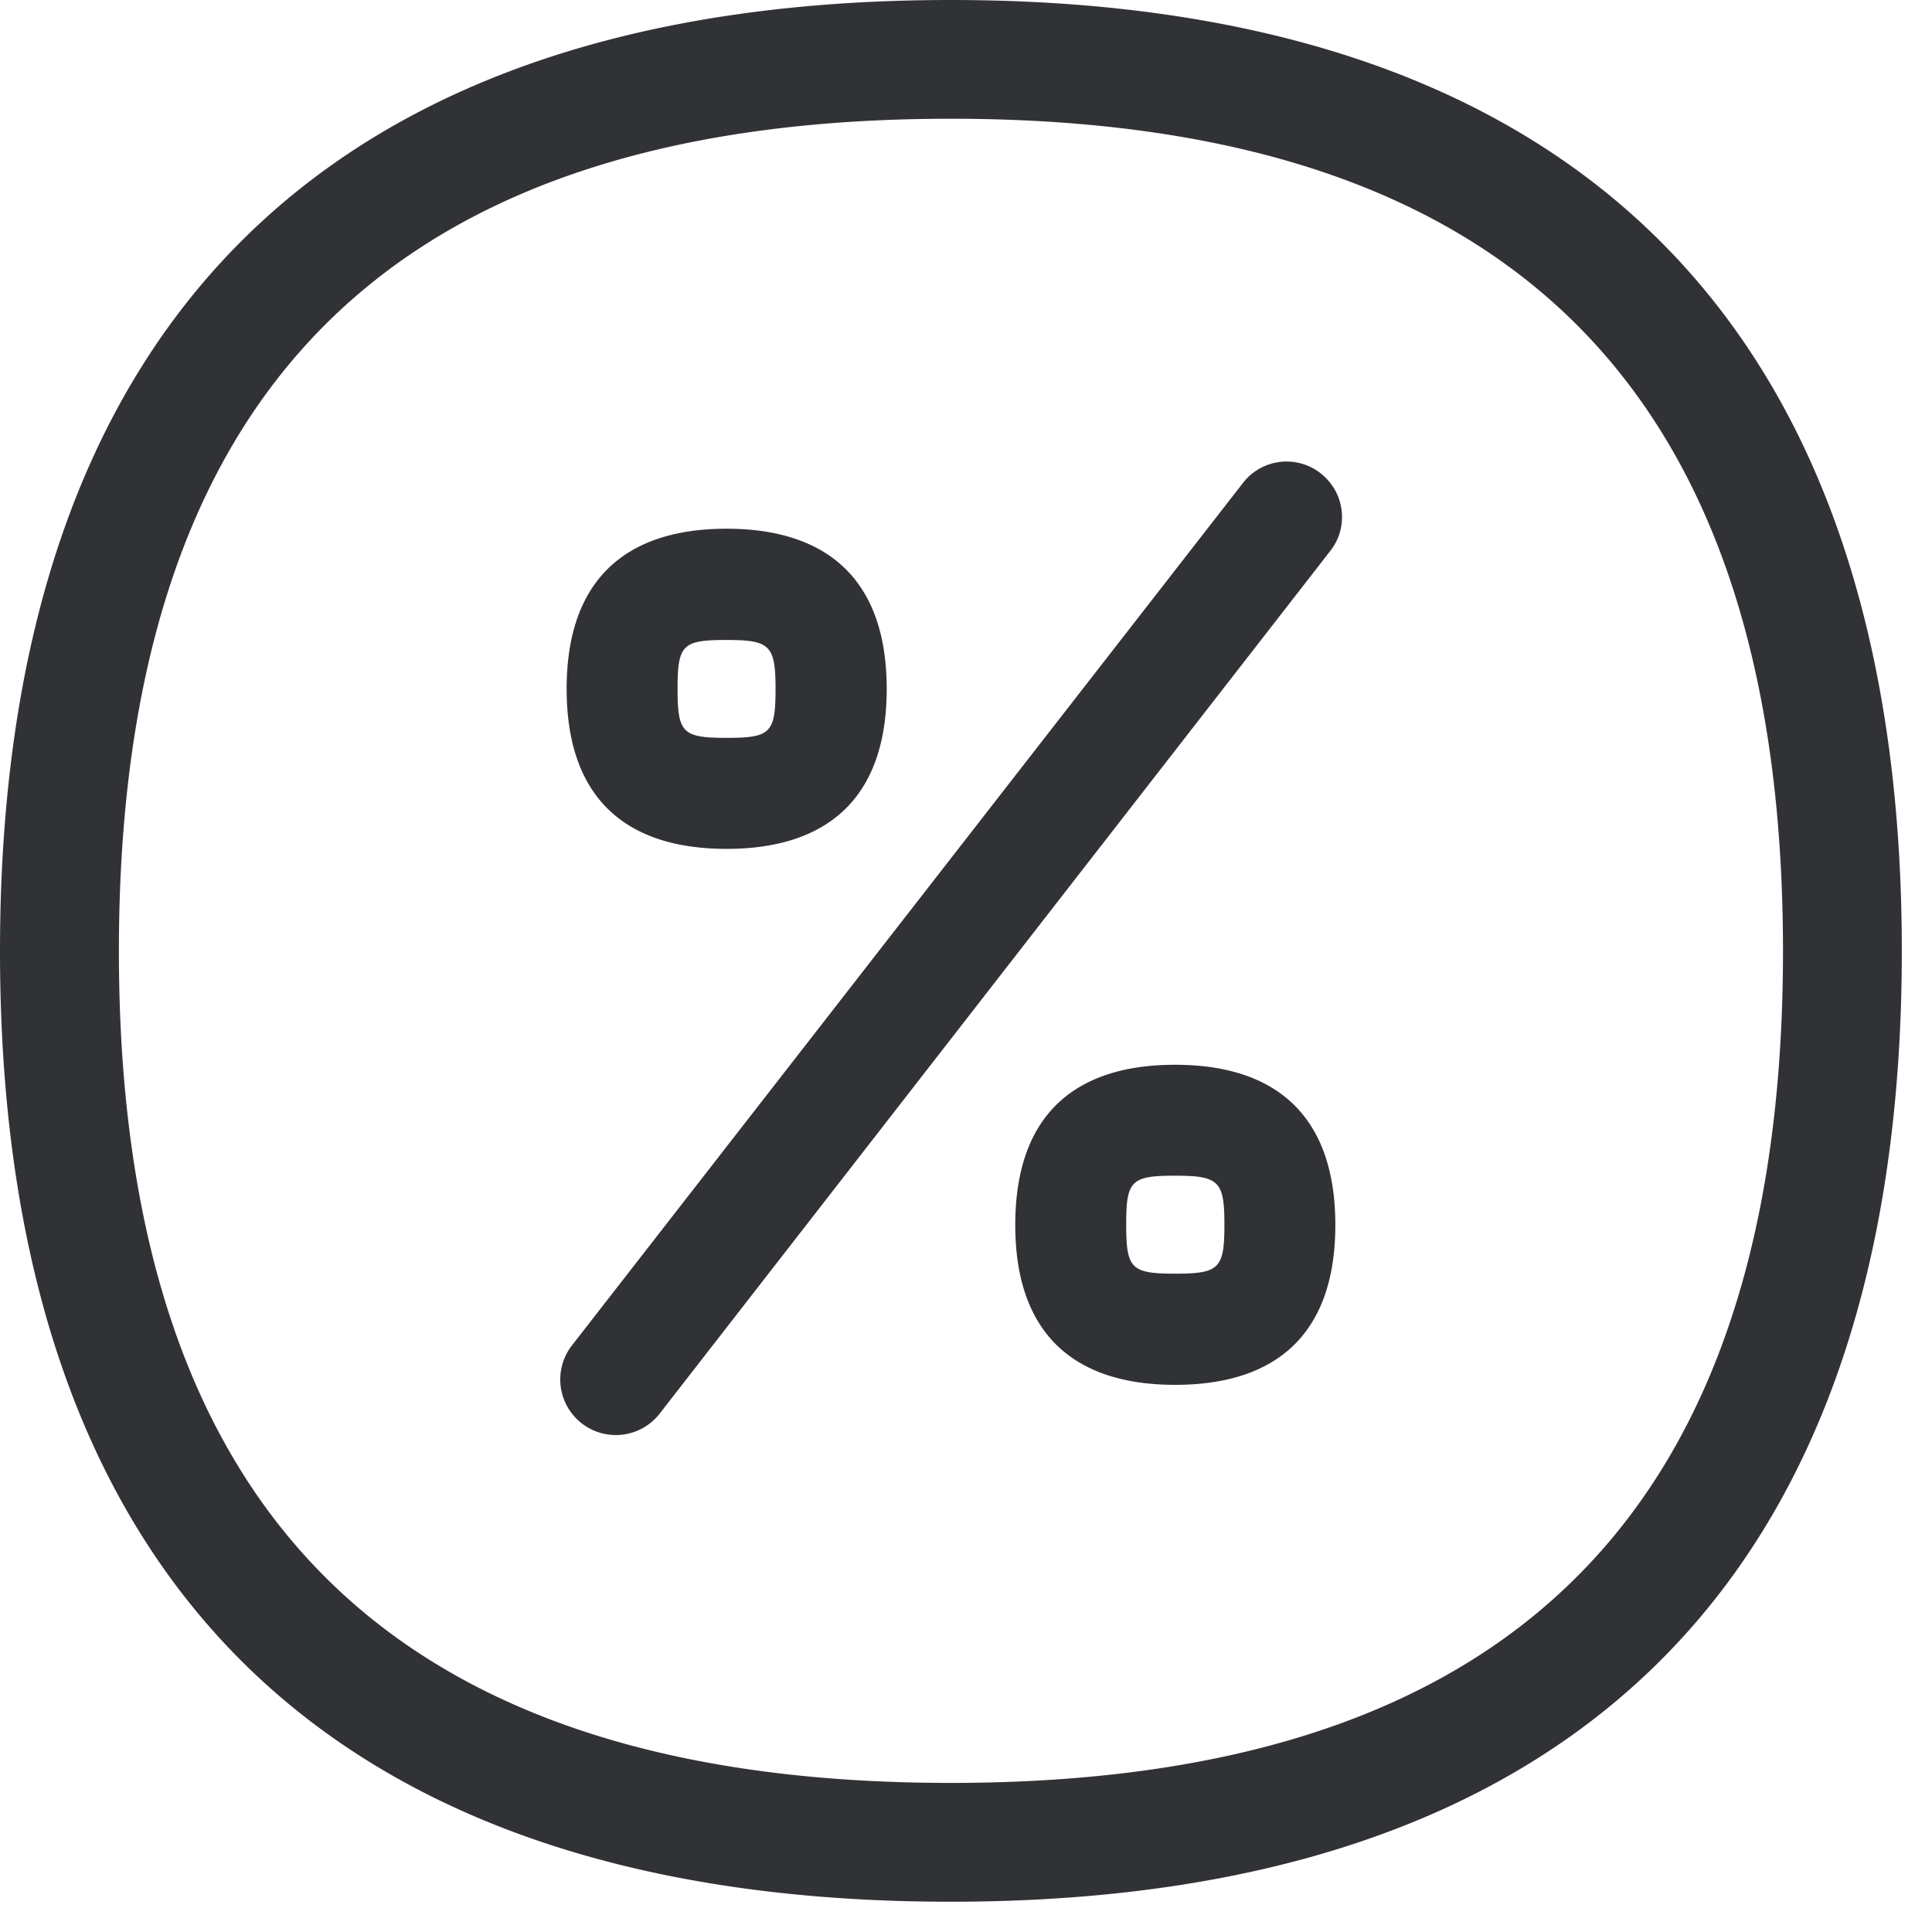 <svg width="24" height="24" viewBox="0 0 24 24" xmlns="http://www.w3.org/2000/svg"><path d="M14.598 15.822c.548 0 .612-.064.612-.609 0-.54-.067-.608-.612-.608-.548 0-.608.06-.608.608 0 .545.06.609.608.609zm0-2.595c1.254 0 1.99.635 1.99 1.99 0 1.354-.733 1.986-1.99 1.986-1.253 0-1.986-.632-1.986-1.986 0-1.358.73-1.99 1.986-1.99zM9.025 7.95c-.548 0-.608.06-.608.608 0 .545.06.608.608.608s.609-.06.609-.608c0-.541-.068-.608-.609-.608zm0 2.595c-1.257 0-1.986-.636-1.986-1.987 0-1.355.732-1.99 1.986-1.99s1.99.635 1.99 1.99-.736 1.987-1.99 1.987zM15.44 6a.685.685 0 01.961-.124l.003.003c.3.232.357.666.121.965L8.195 17.56a.69.69 0 11-1.09-.847L15.44 6zm-3.63 16.148c6.954 0 10.339-3.382 10.339-10.333 0-6.958-3.382-10.34-10.34-10.34-6.95 0-10.332 3.382-10.332 10.34 0 6.951 3.381 10.333 10.332 10.333zm0-22.148c7.462 0 11.815 3.768 11.815 11.815S19.27 23.624 11.808 23.624C4.346 23.624 0 19.862 0 11.815 0 3.768 4.346 0 11.808 0z" fill="#313235" fill-rule="nonzero"/></svg>